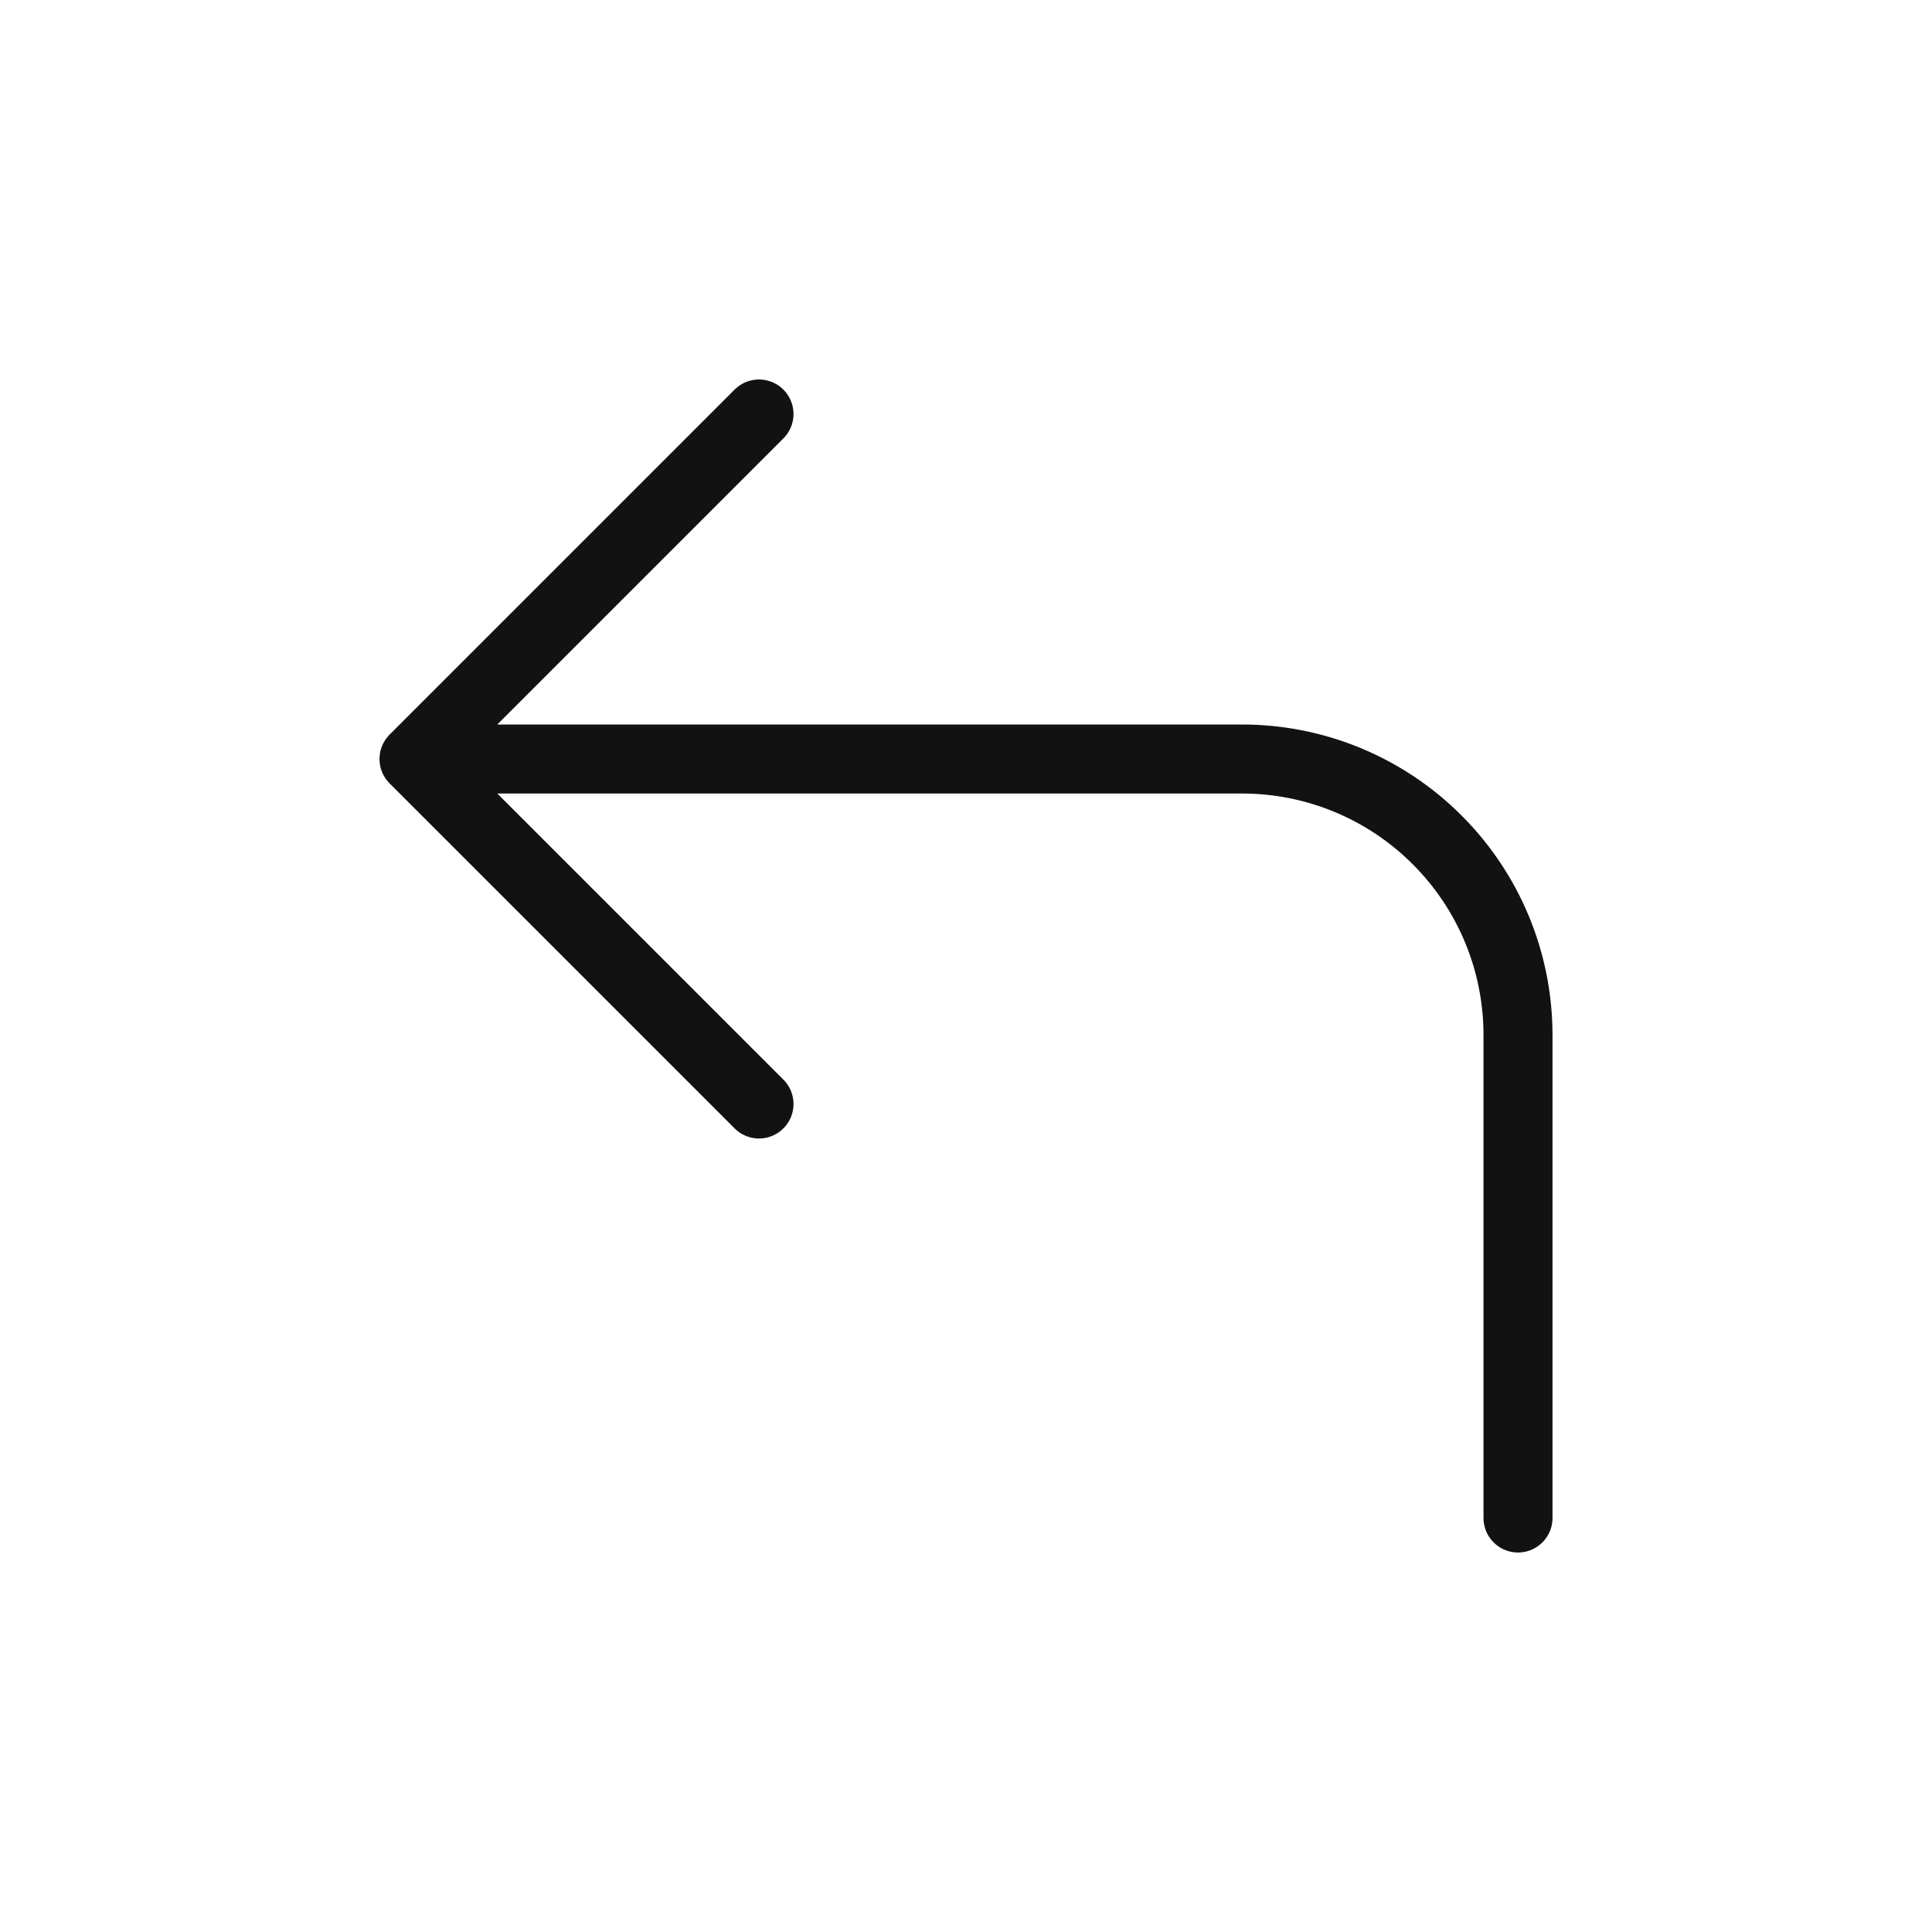 <svg width="28" height="28" viewBox="0 0 28 28" fill="none" xmlns="http://www.w3.org/2000/svg">
<path d="M11 16L6 11M6 11L11 6M6 11H18C19.061 11 20.078 11.421 20.828 12.172C21.579 12.922 22 13.939 22 15V22" stroke="#121212" stroke-linecap="round" stroke-linejoin="round"/>
</svg>
